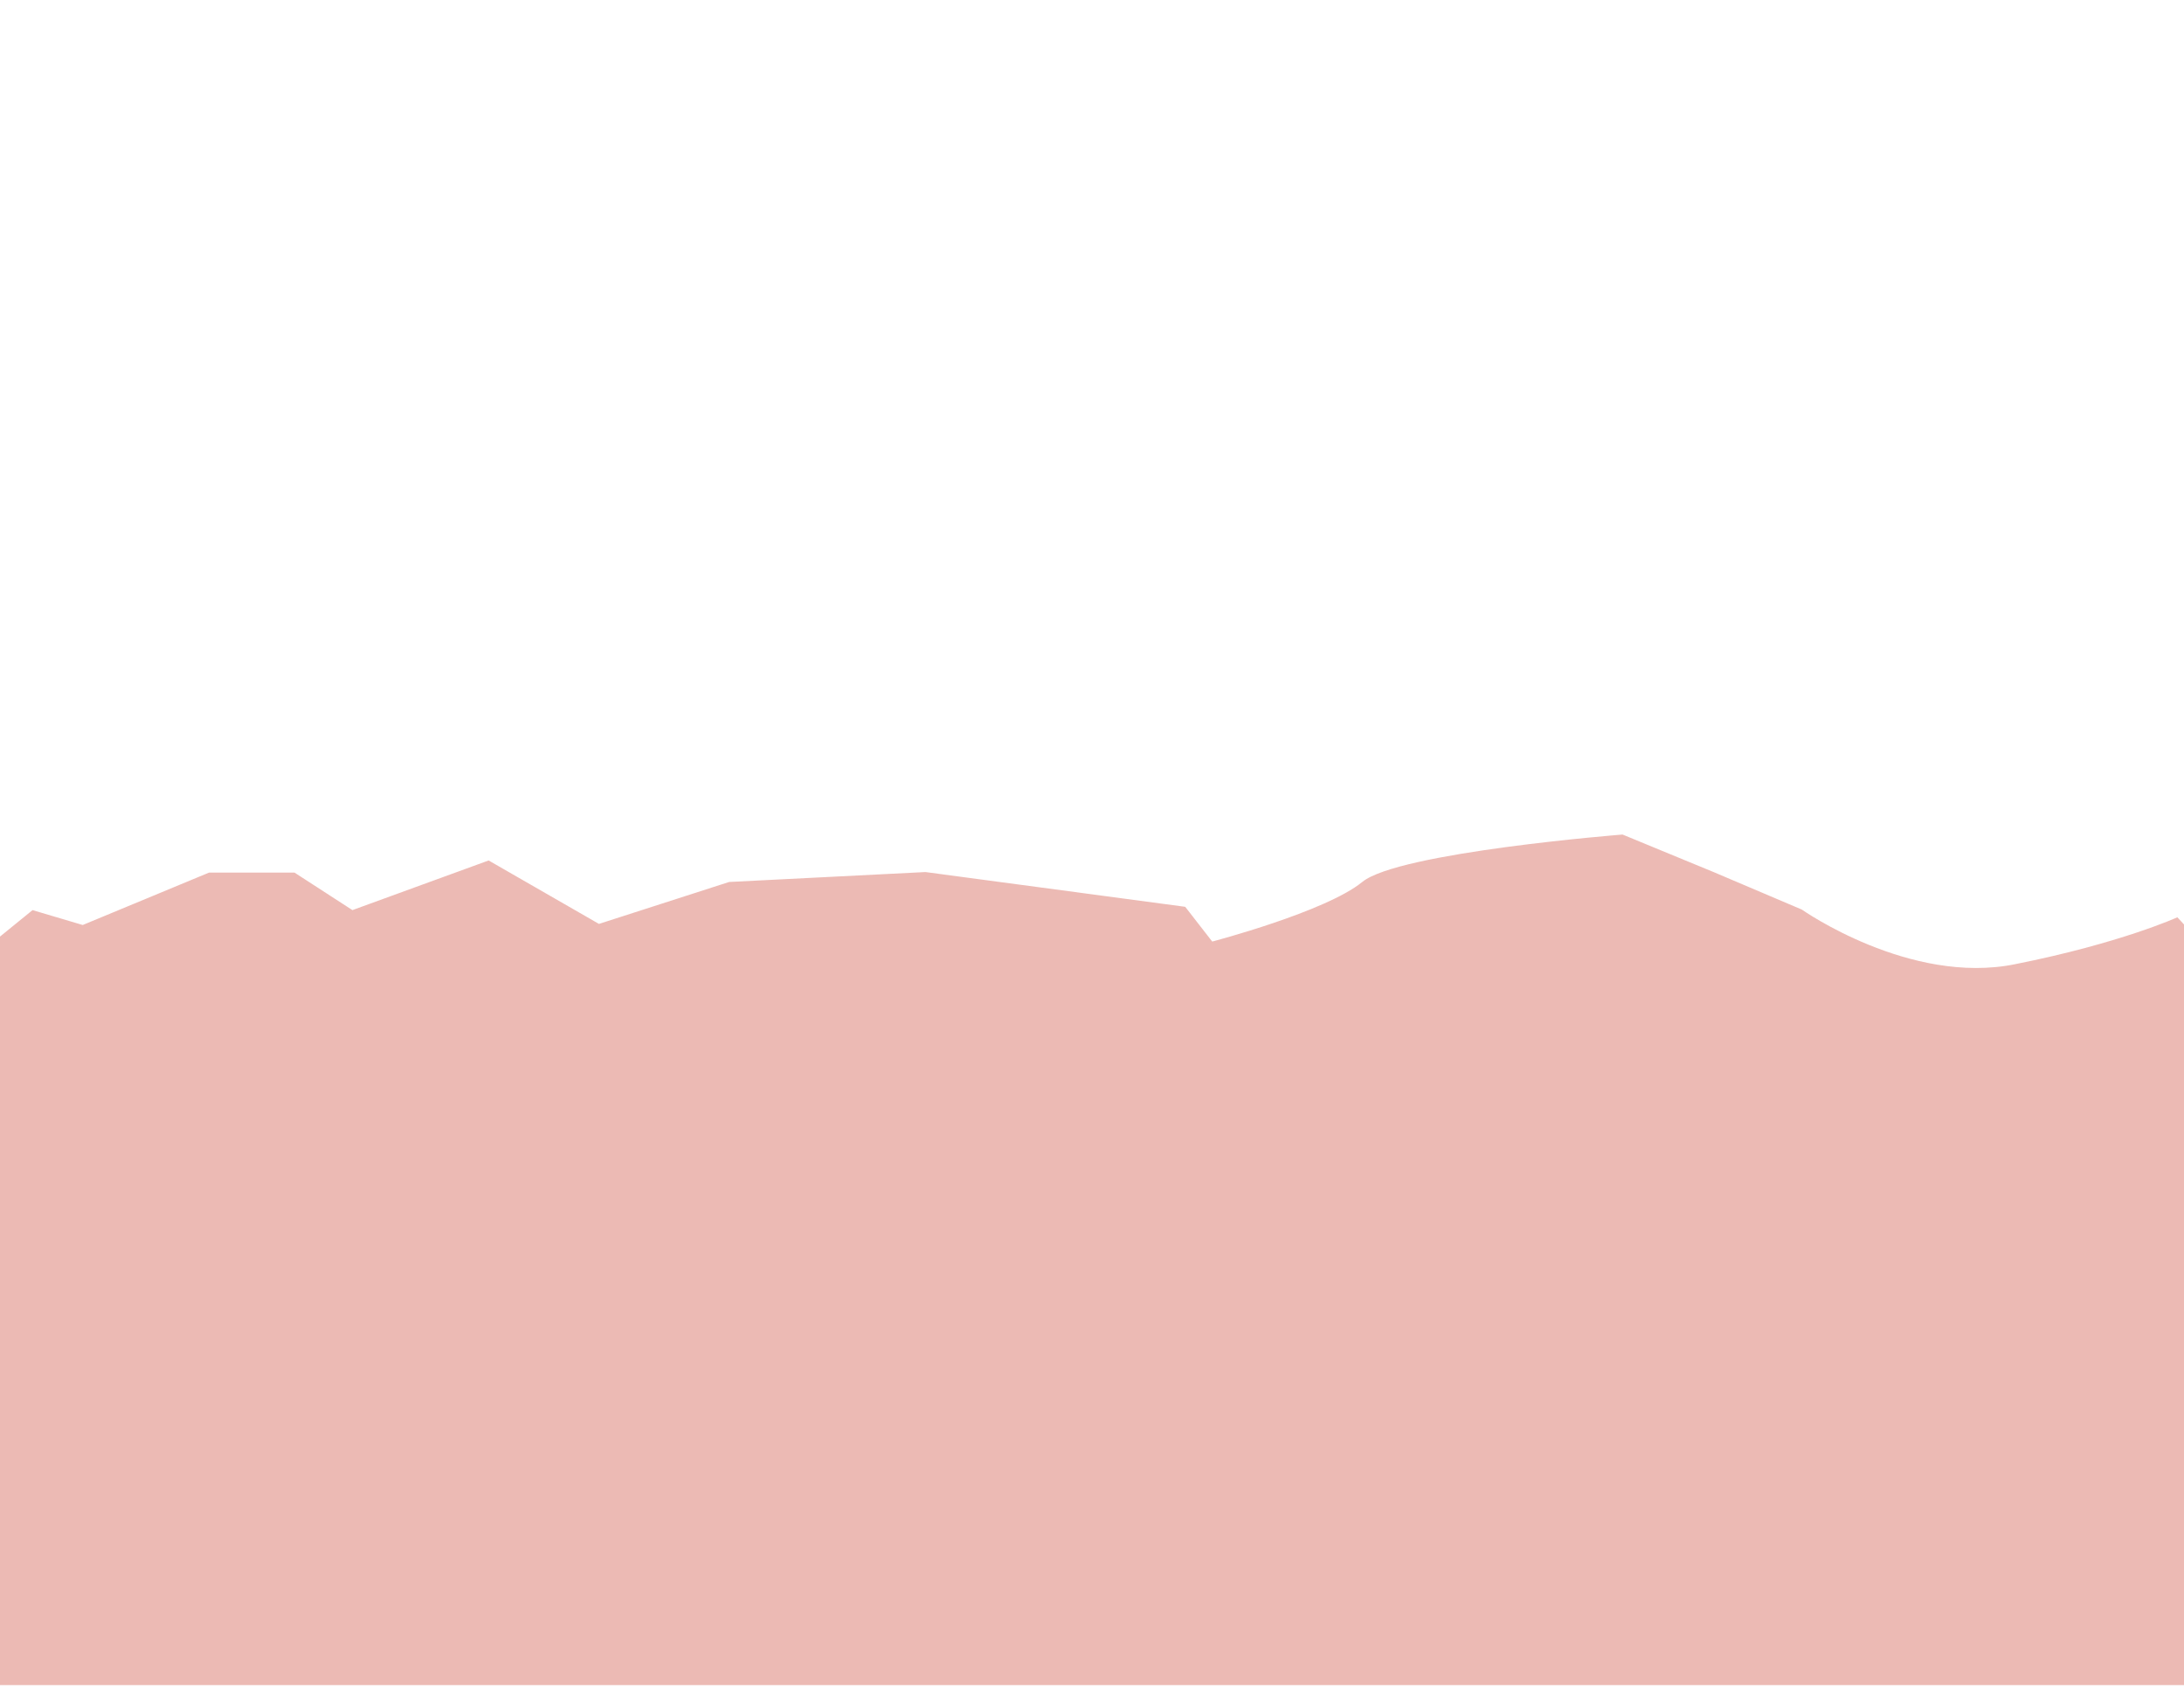 <?xml version="1.0" encoding="utf-8"?>
<!-- Generator: Adobe Illustrator 18.0.0, SVG Export Plug-In . SVG Version: 6.00 Build 0)  -->
<!DOCTYPE svg PUBLIC "-//W3C//DTD SVG 1.1//EN" "http://www.w3.org/Graphics/SVG/1.1/DTD/svg11.dtd">
<svg version="1.1" id="mountain2" xmlns="http://www.w3.org/2000/svg" xmlns:xlink="http://www.w3.org/1999/xlink" x="0px" y="0px"
	 viewBox="0 0 396 306" enable-background="new 0 0 396 306" xml:space="preserve">
<path opacity="0.45" fill="#D56859" d="M396,305.5V167.6l-1.2-1.3c0,0-10.3,4.7-29.4,8.5c-19.1,3.9-38.7-9.9-38.7-9.9l-16-6.8
	l-16.5-6.8c0,0-40.6,3.2-47.2,8.6s-27.2,10.8-27.2,10.8l-4.9-6.3l-47.1-6.3l-35.6,1.8l-23.6,7.6L88.6,156l-24.7,9l-10.5-6.8H37.9
	L15,167.7L5.9,165L0,169.8v135.7H396z"/>
</svg>
